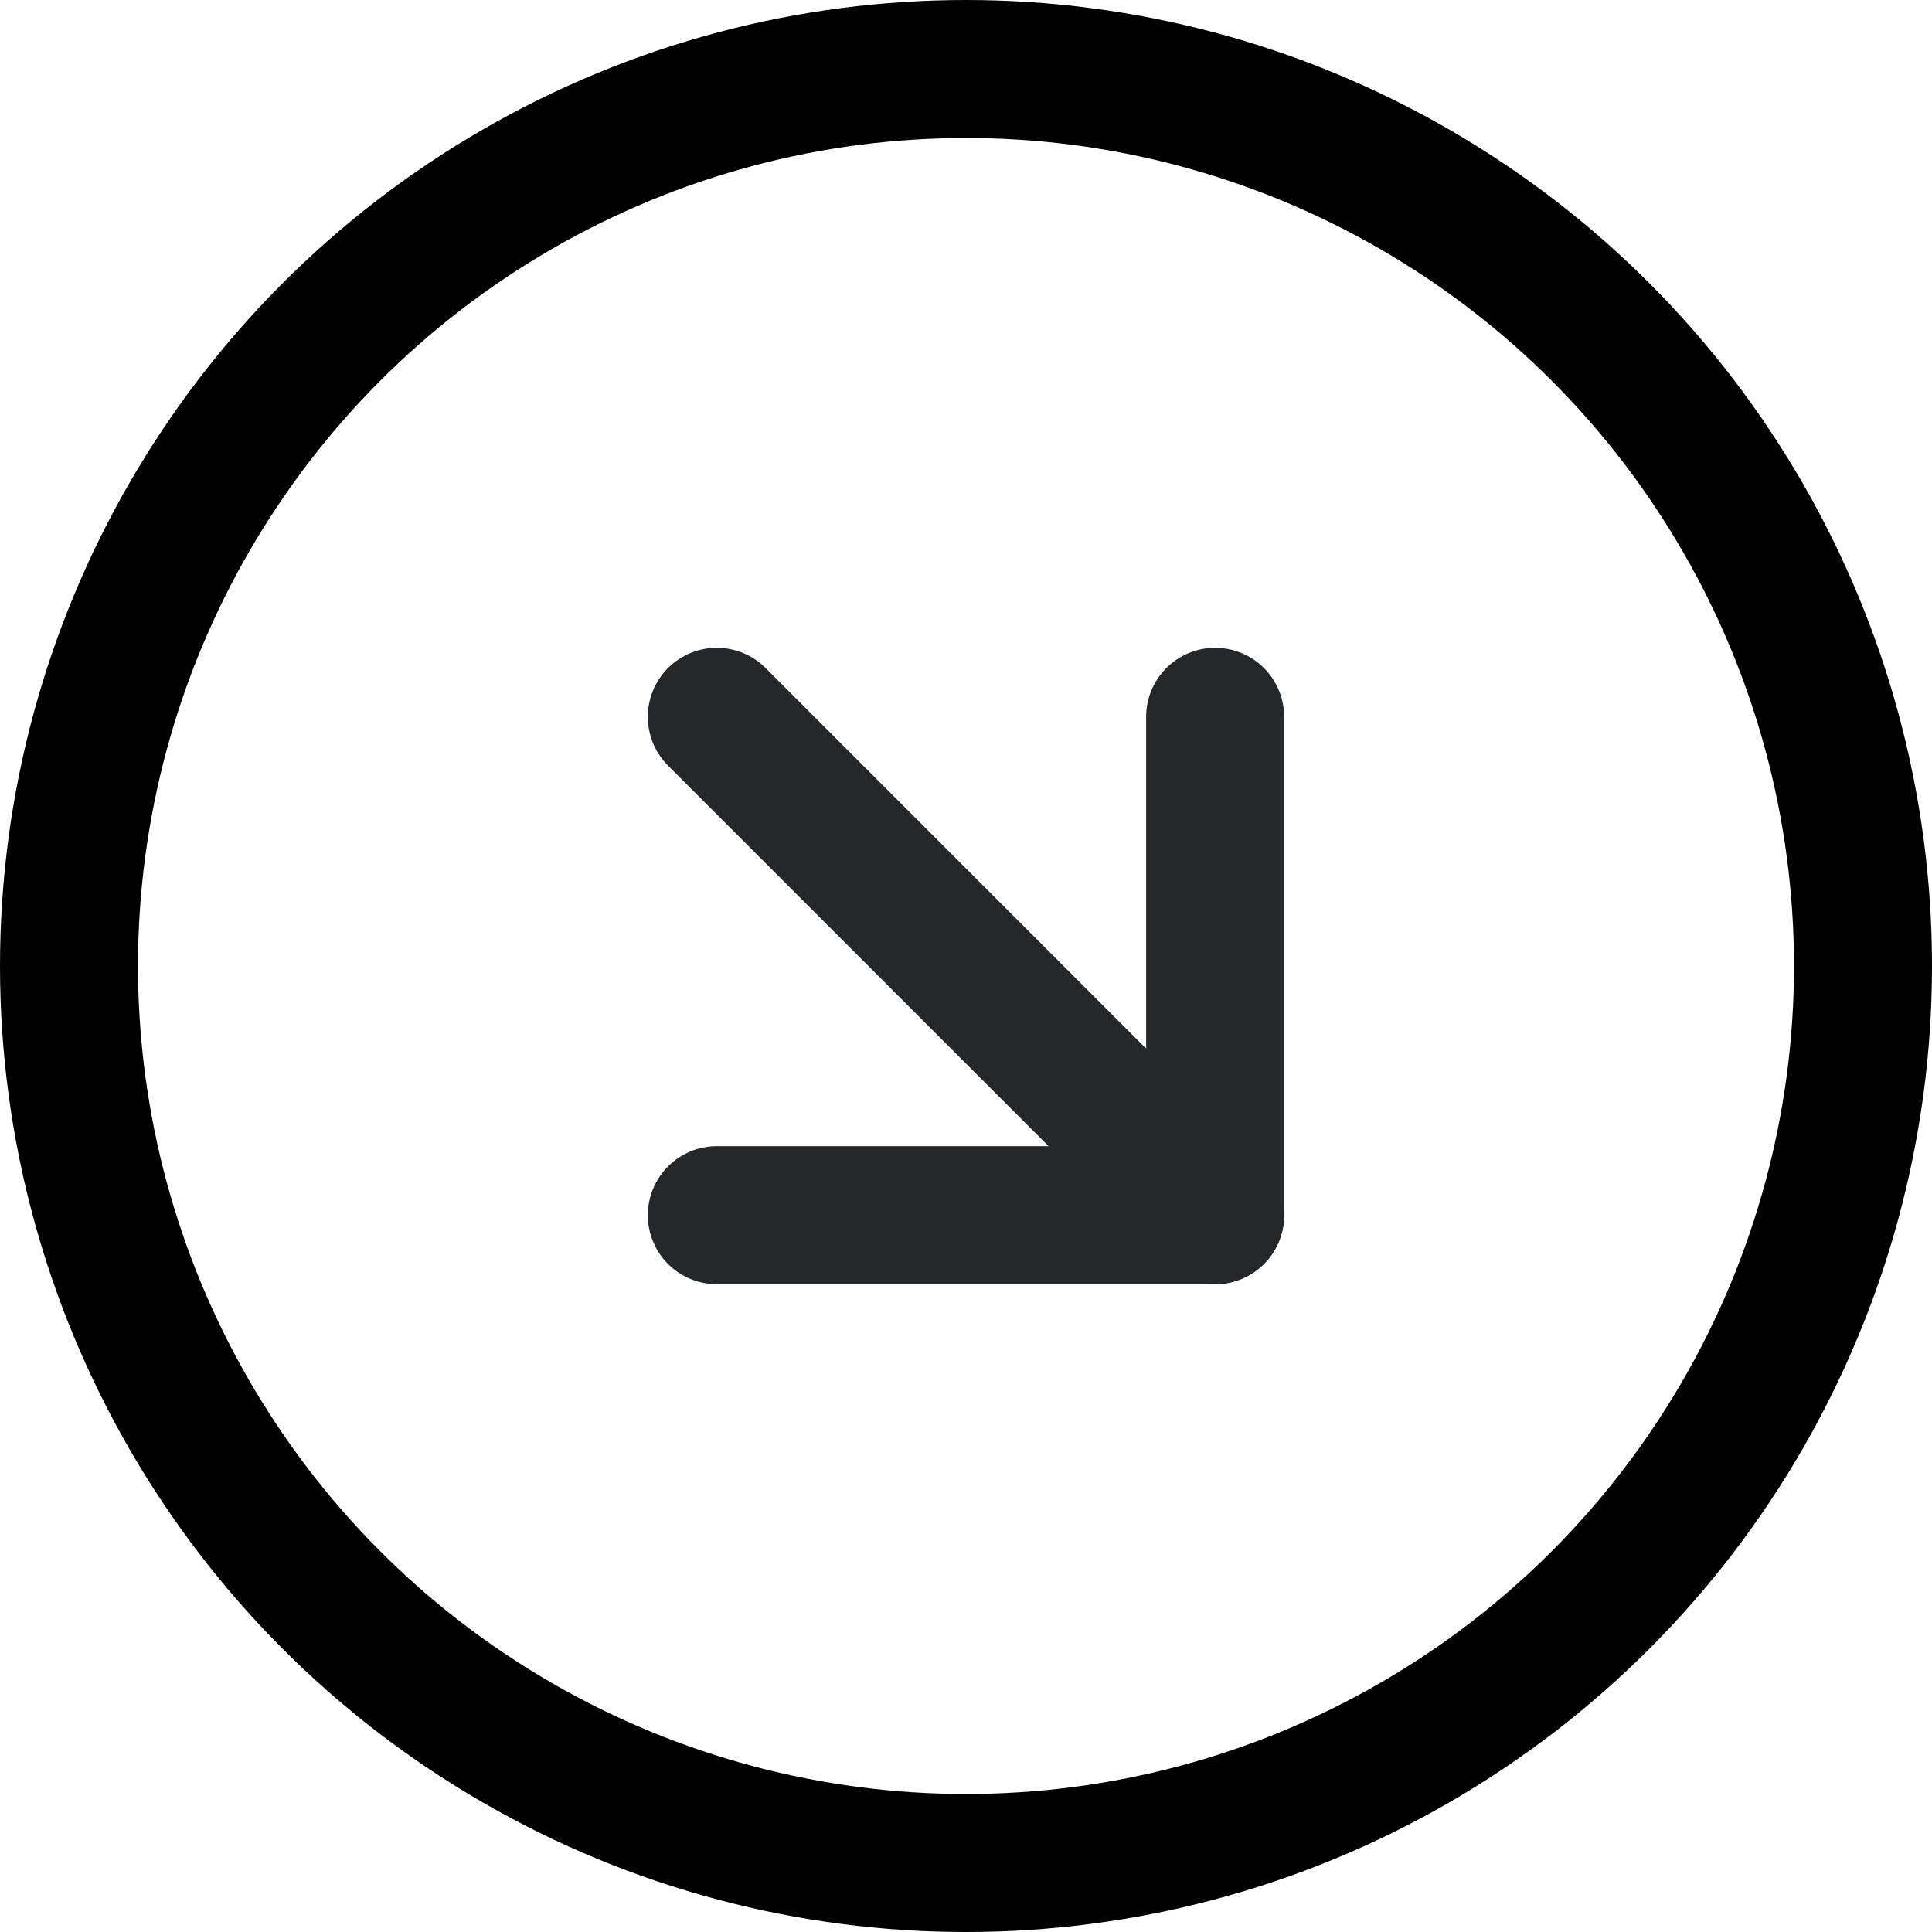 <svg width="42" height="42" viewBox="0 0 42 42" fill="none" xmlns="http://www.w3.org/2000/svg">
<circle cx="21" cy="21" r="19.5" stroke="black" stroke-width="3"/>
<path d="M15.583 15.583L26.416 26.417" stroke="#25282B" stroke-width="3" stroke-linecap="round" stroke-linejoin="round"/>
<path d="M26.416 15.583V26.417H15.583" stroke="#25282B" stroke-width="3" stroke-linecap="round" stroke-linejoin="round"/>
</svg>
